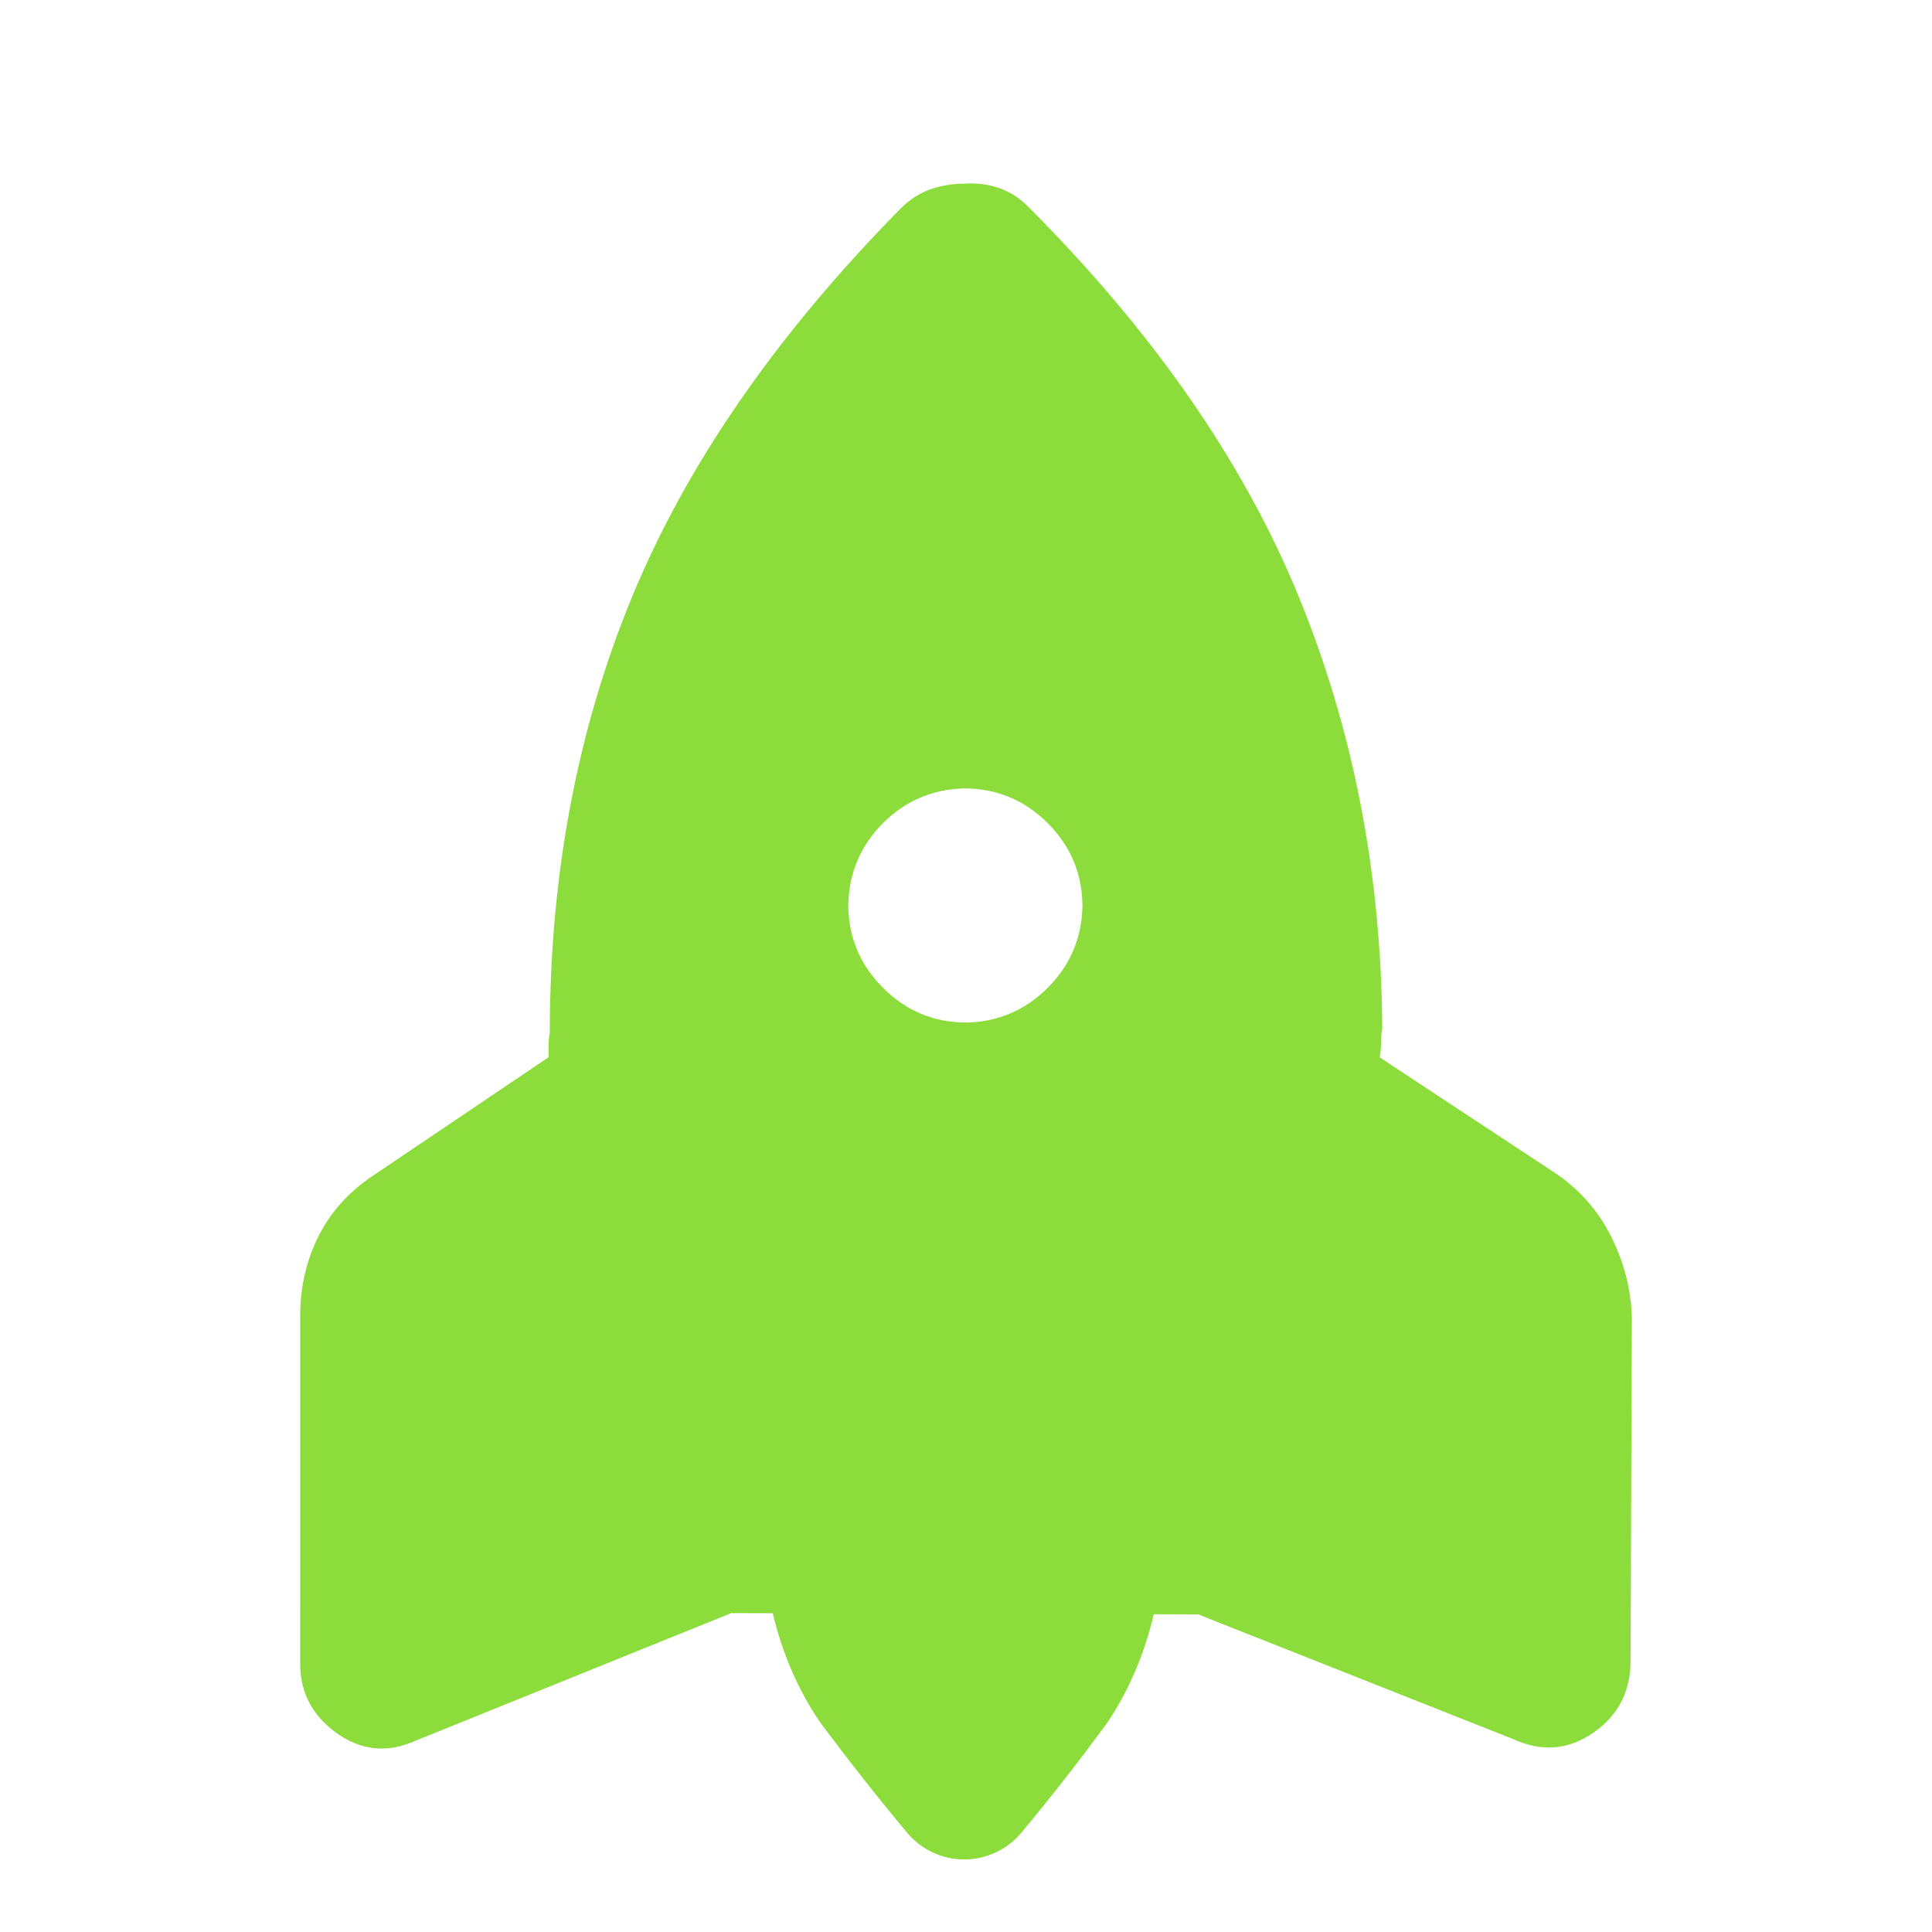 <svg height="48" viewBox="0 -960 960 960" width="48" xmlns="http://www.w3.org/2000/svg"><path fill="rgb(140, 220, 60)" d="m510.378-857.83c62.228 62.22 107.079 126.66 134.569 193.36 27.499 66.73 41.45 138.63 41.88 215.78-.437 2.12-.628 4.49-.638 7.03-.009 2.54-.22 4.9-.636 7.05l86.297 56.88c12.36 8.09 21.861 18.66 28.456 31.65 6.594 12.98 10.119 26.53 10.55 40.6l-.647 170.68c.008 15.35-6.176 27.29-18.537 35.812-12.362 8.53-25.574 9.6-39.637 3.19l-156.636-62.022-22.117-.06c-4.458 19.342-12.55 38.446-23.202 54.03-13.599 18.571-28.02 37.028-42.536 54.476-7.02 8.43-17.42 13.309-28.391 13.318-10.97.009-21.378-4.853-28.41-13.272-14.703-17.611-29.262-36.09-43.037-54.612-10.92-15.727-19.202-35.021-23.712-54.454l-20.661-.056-156.629 63.312c-14.069 6.37-27.267 5.1-39.637-3.85-12.358-8.942-18.333-20.902-17.902-35.812l-.004-171.34c.013-14.48 3.1-27.8 9.278-39.94 6.176-12.15 15.457-22.27 27.818-30.36l86.297-58.2.003-5.74c0-2.13.207-4.26.632-6.41.006-78.4 13.647-150.65 40.917-216.72 27.279-66.04 71.815-130.41 133.614-193.06 4.261-4.28 9.057-7.36 14.386-9.28 5.341-1.9 10.978-2.85 16.938-2.89 6.396-.4 12.263.35 17.584 2.26 5.341 1.93 9.909 4.79 13.75 8.65zm10.22 388.67c11.08-11.08 16.851-24.5 17.27-40.26-.006-16.21-5.758-30.06-17.255-41.55-11.517-11.52-25.366-17.27-41.561-17.27-15.777.42-29.203 6.18-40.287 17.25-11.079 11.08-16.829 24.51-17.25 40.28-.004 16.2 5.75 30.06 17.267 41.56 11.497 11.52 25.345 17.26 41.55 17.26 15.776-.42 29.184-6.18 40.266-17.27z"/></svg>